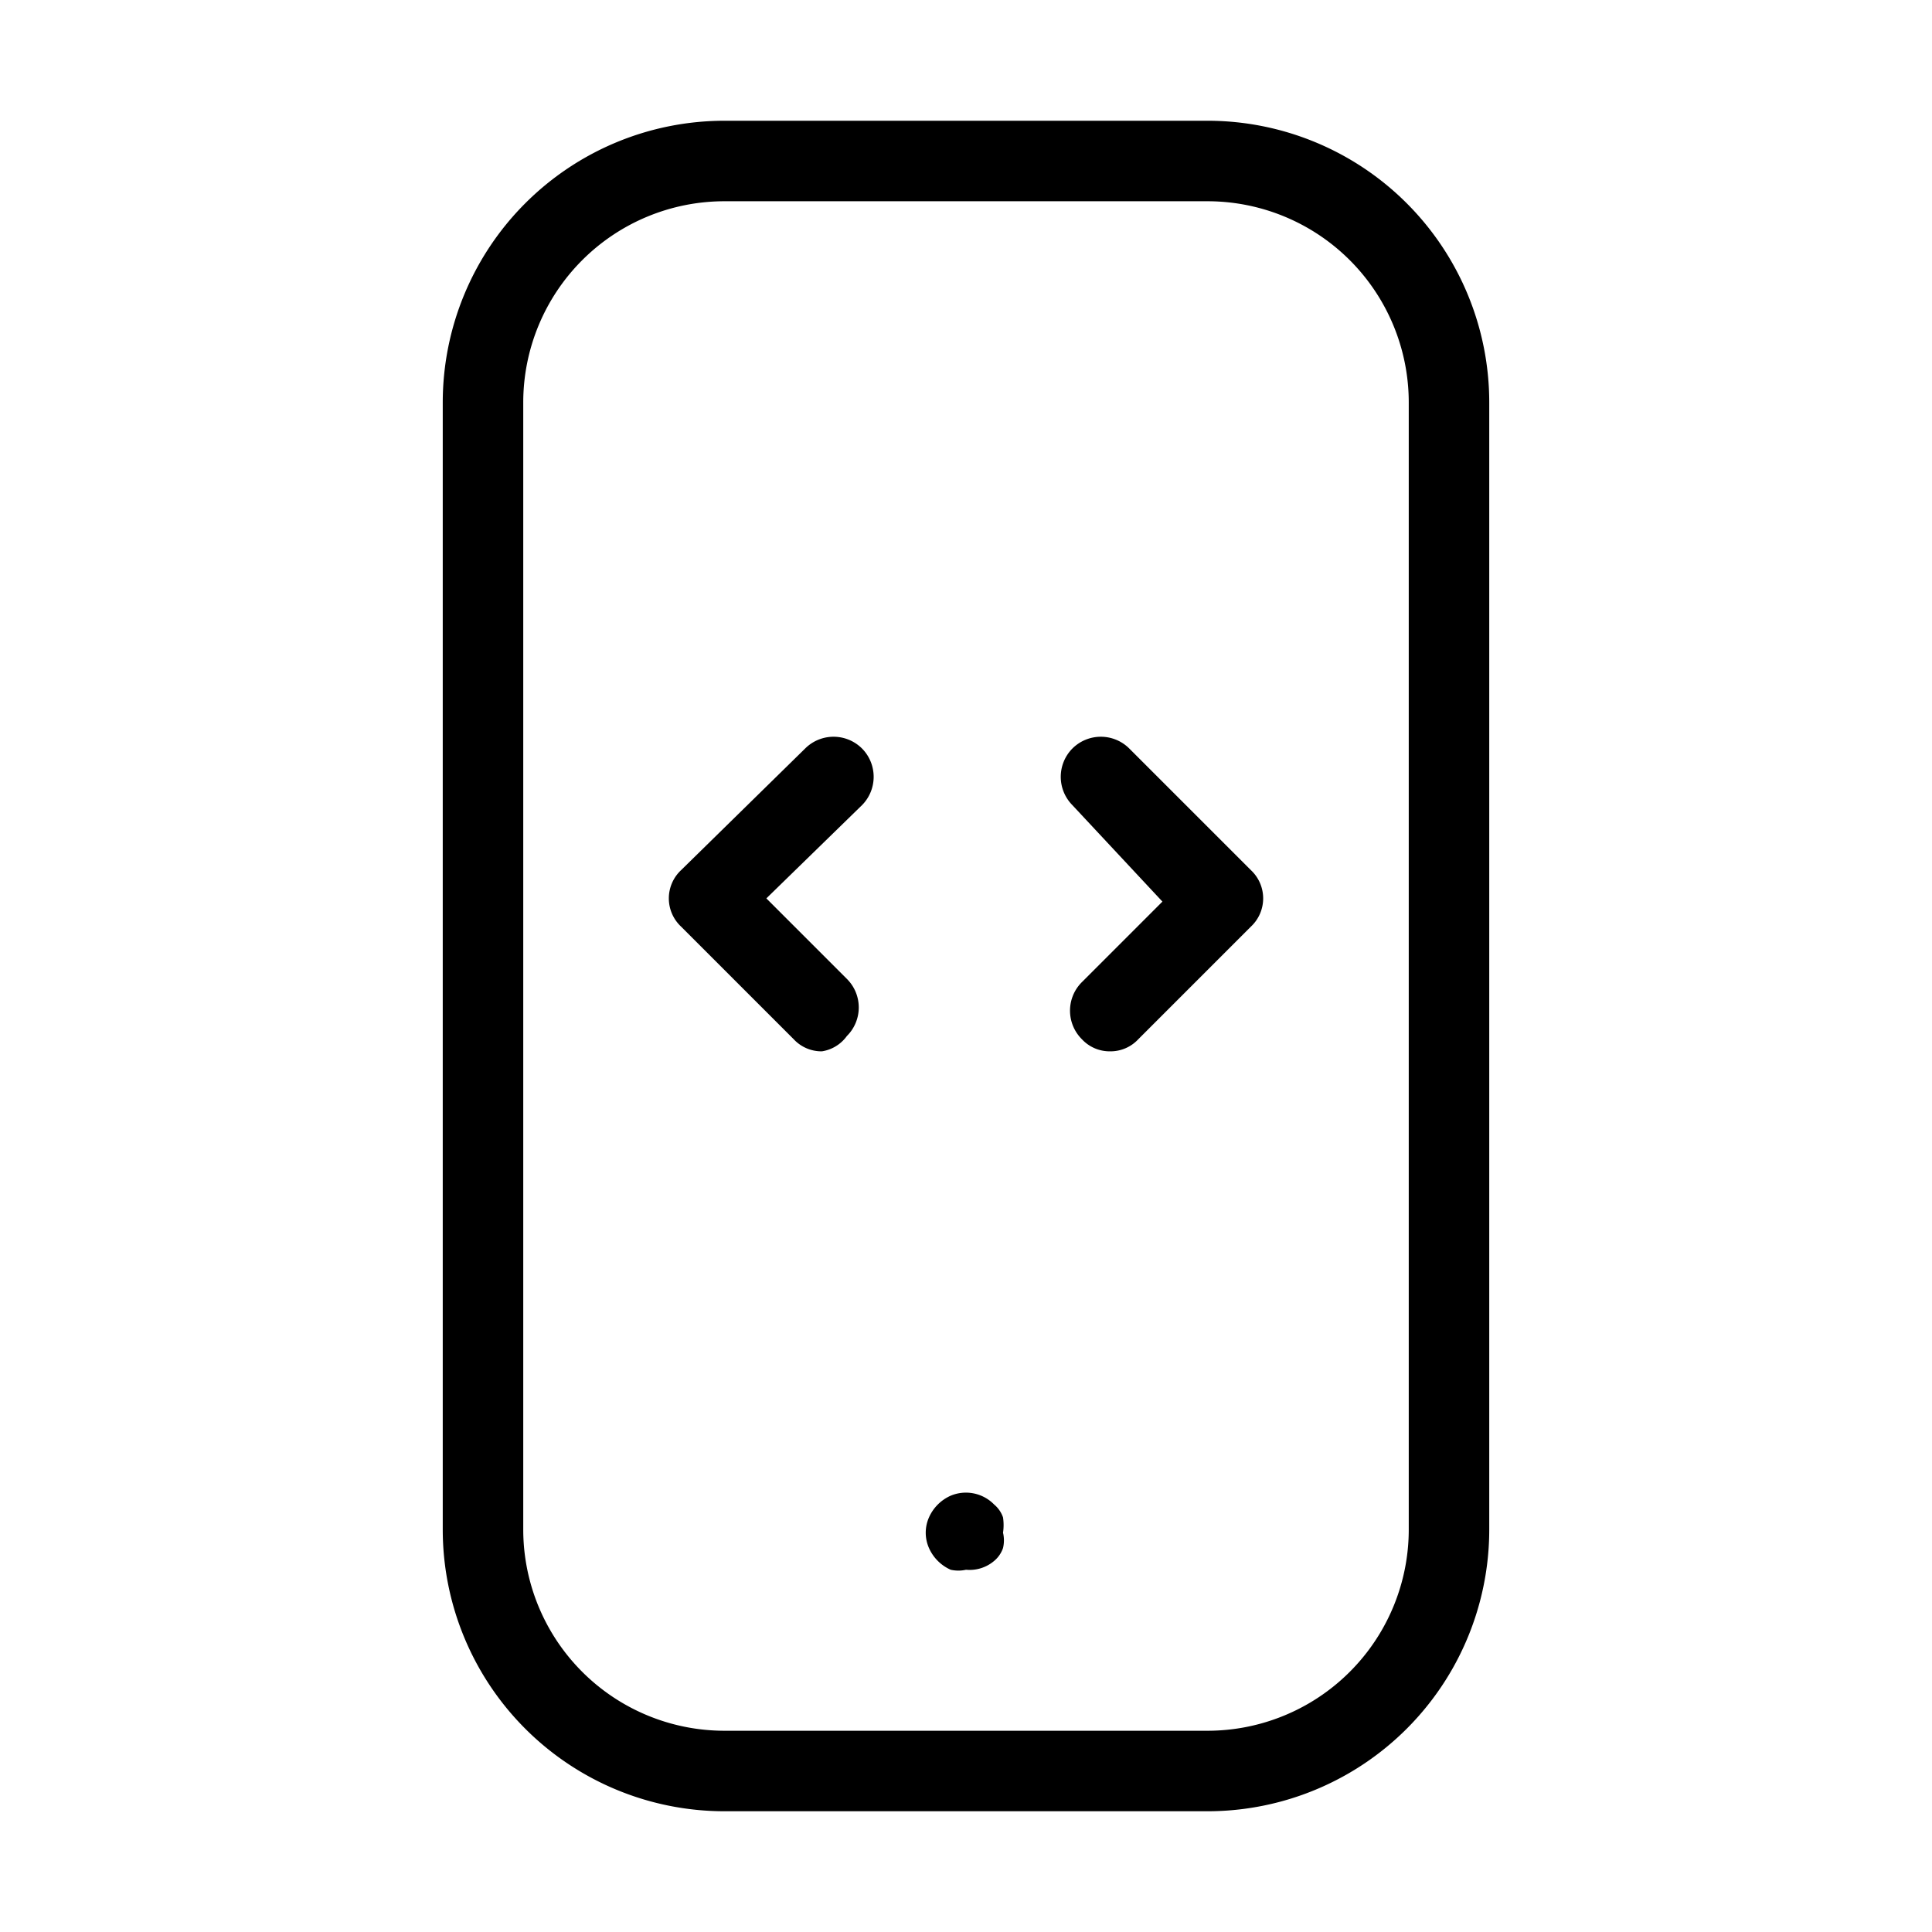<svg id="Layer_1" data-name="Layer 1" xmlns="http://www.w3.org/2000/svg" xmlns:xlink="http://www.w3.org/1999/xlink" viewBox="0 0 24 24"><defs><style>.cls-1{fill:none;}.cls-2{clip-path:url(#clip-path);}</style><clipPath id="clip-path"><rect class="cls-1" y="-0.02" width="24" height="24"/></clipPath></defs><title>mobile-code</title><g class="cls-2"><path d="M10.21,13.06a.47.47,0,0,1-.35-.15l-1.4-1.4a.48.48,0,0,1,0-.7L10,9.3a.5.5,0,0,1,.71,0,.5.5,0,0,1,0,.7L9.52,11.16l1,1a.5.5,0,0,1,0,.71A.47.47,0,0,1,10.21,13.06Z"/><path d="M13.79,13.06a.47.47,0,0,1-.35-.15.5.5,0,0,1,0-.71l1-1L13.32,10a.5.5,0,0,1,0-.7.5.5,0,0,1,.71,0l1.51,1.51a.48.48,0,0,1,0,.7l-1.4,1.4A.47.47,0,0,1,13.79,13.06Z"/><path d="M15,22.5H9A3.5,3.5,0,0,1,5.5,19V5A3.5,3.5,0,0,1,9,1.5h6A3.5,3.5,0,0,1,18.5,5V19A3.5,3.5,0,0,1,15,22.5ZM9,2.5A2.5,2.5,0,0,0,6.5,5V19A2.5,2.5,0,0,0,9,21.5h6A2.5,2.5,0,0,0,17.5,19V5A2.5,2.5,0,0,0,15,2.5Z"/><path d="M12,19.5a.43.43,0,0,1-.19,0,.53.53,0,0,1-.27-.27.47.47,0,0,1,0-.38.53.53,0,0,1,.27-.27.49.49,0,0,1,.54.11.36.36,0,0,1,.11.16.65.65,0,0,1,0,.19.41.41,0,0,1,0,.19.36.36,0,0,1-.11.16A.47.47,0,0,1,12,19.5Z"/></g></svg>